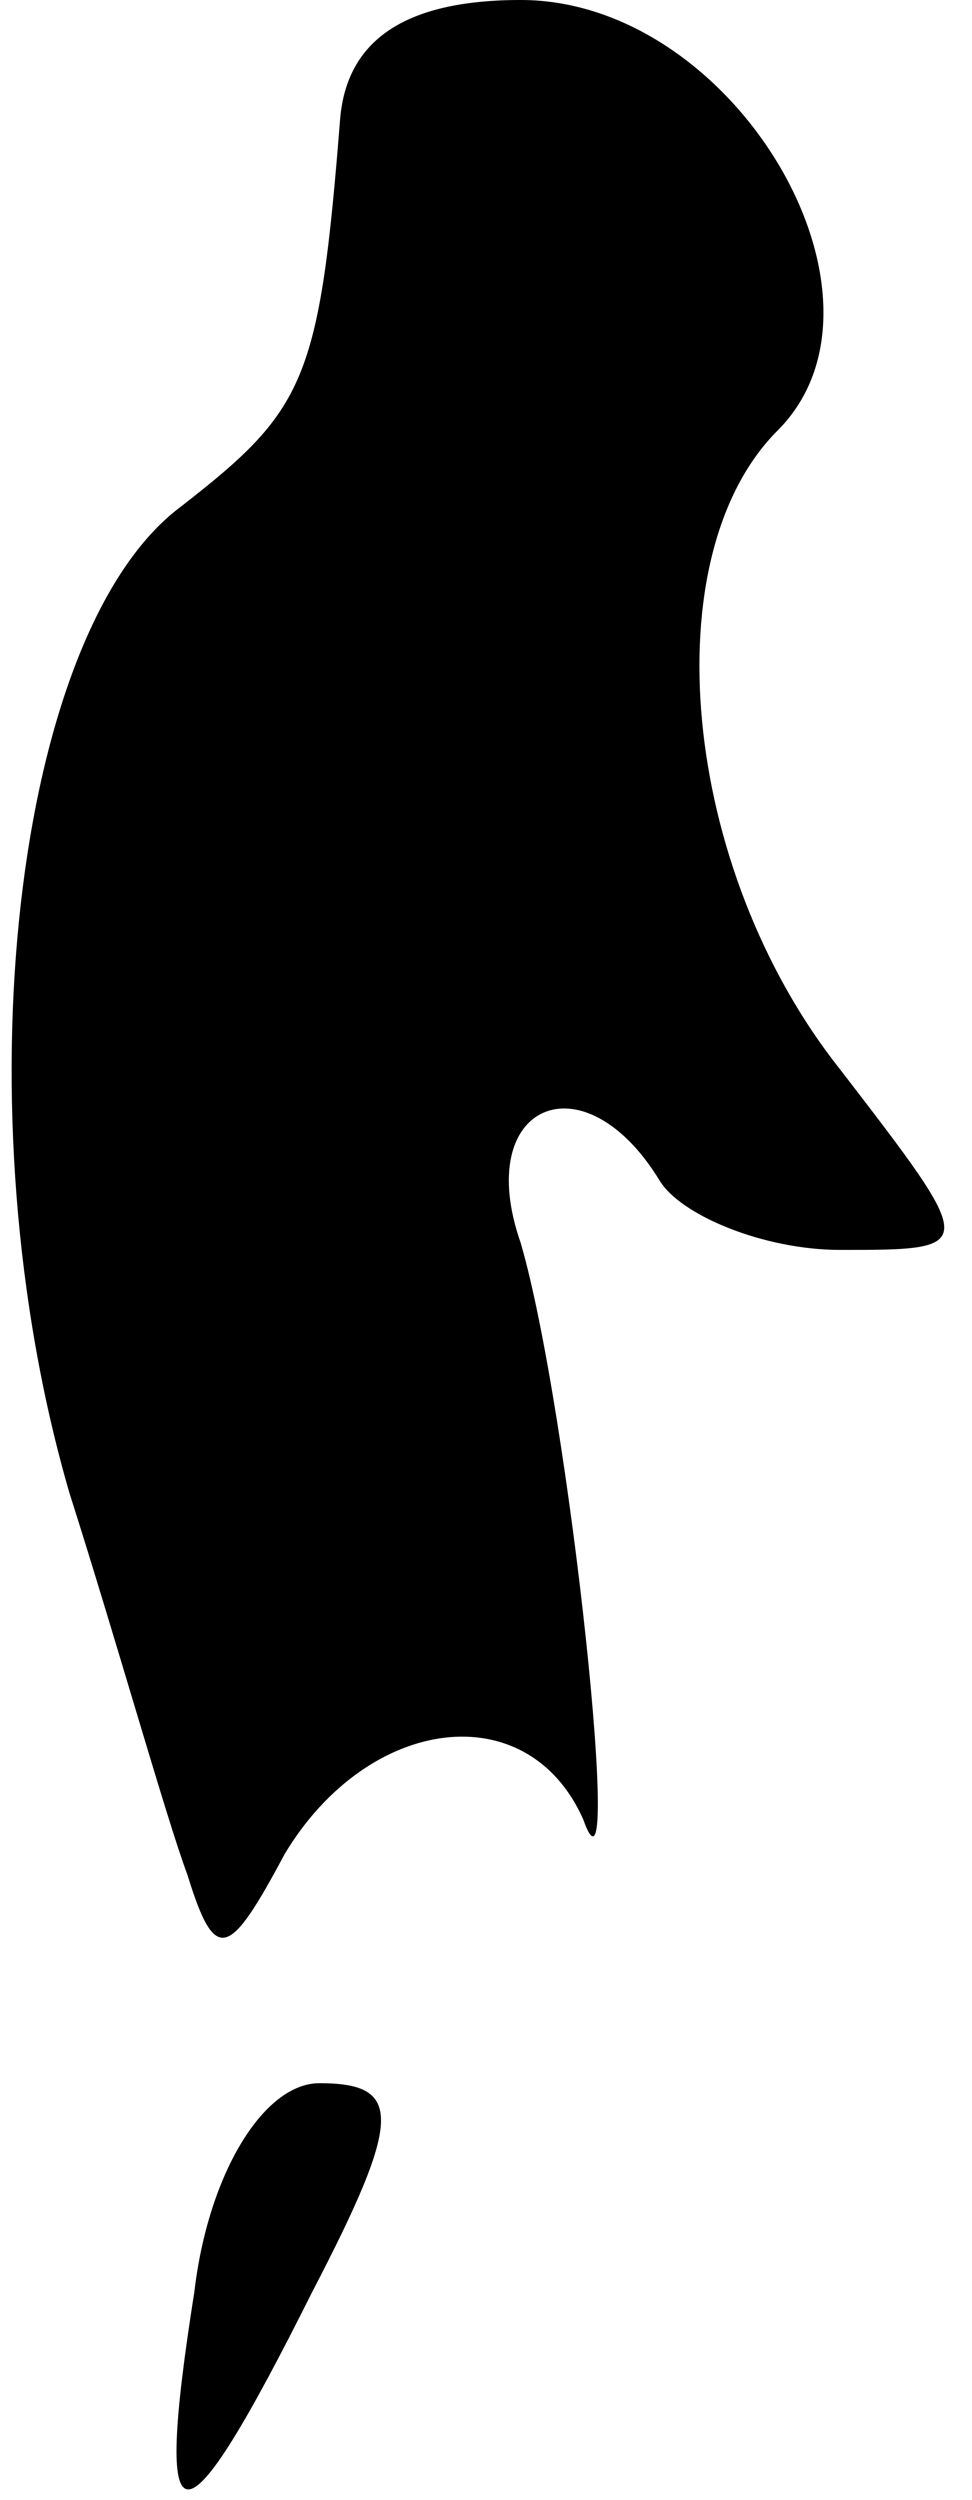 <?xml version="1.0" standalone="no"?>
<!DOCTYPE svg PUBLIC "-//W3C//DTD SVG 20010904//EN"
 "http://www.w3.org/TR/2001/REC-SVG-20010904/DTD/svg10.dtd">
<svg version="1.0" xmlns="http://www.w3.org/2000/svg"
 width="14pt" height="36pt" viewBox="0 0 14 36"
 preserveAspectRatio="xMidYMid meet">
<g transform="translate(0,36) scale(0.1,-0.1)"
fill="#000000" stroke="none">
<path fill="#000000" stroke="none" d="M49 343 c-3 -38 -5 -42 -23 -56 -24
-18 -32 -87 -16 -142 7 -22 14 -47 17 -55 4 -13 6 -12 14 3 12 20 35 23 43 5
6 -17 -2 59 -9 83 -7 20 9 27 20 9 3 -5 15 -10 26 -10 20 0 20 0 0 26 -23 29
-27 74 -9 92 19 19 -6 62 -37 62 -17 0 -25 -6 -26 -17z"/>
<path fill="#000000" stroke="none" d="M28 30 c-6 -38 -2 -38 17 0 13 25 13
30 1 30 -8 0 -16 -13 -18 -30z"/>
</g>
</svg>
